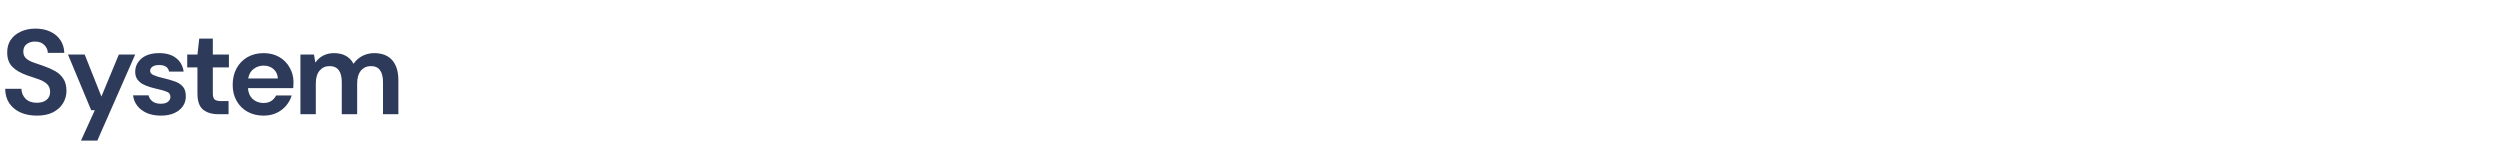 <svg width="416" height="24" viewBox="0 0 416 24" fill="none" xmlns="http://www.w3.org/2000/svg">
<path d="M6.14 19.24C5.113 19.24 4.207 19.067 3.42 18.72C2.633 18.36 2.013 17.853 1.56 17.2C1.107 16.533 0.873 15.727 0.86 14.78H3.56C3.587 15.433 3.82 15.987 4.26 16.44C4.713 16.88 5.333 17.1 6.12 17.1C6.8 17.1 7.34 16.94 7.74 16.62C8.14 16.287 8.34 15.847 8.34 15.3C8.34 14.727 8.16 14.28 7.8 13.96C7.453 13.64 6.987 13.38 6.4 13.18C5.813 12.98 5.187 12.767 4.52 12.54C3.44 12.167 2.613 11.687 2.04 11.1C1.48 10.513 1.2 9.733 1.2 8.76C1.187 7.933 1.38 7.227 1.78 6.64C2.193 6.04 2.753 5.58 3.46 5.26C4.167 4.927 4.98 4.76 5.9 4.76C6.833 4.76 7.653 4.927 8.36 5.26C9.08 5.593 9.64 6.06 10.04 6.66C10.453 7.26 10.673 7.973 10.7 8.8H7.96C7.947 8.307 7.753 7.873 7.38 7.5C7.02 7.113 6.513 6.92 5.86 6.92C5.3 6.907 4.827 7.047 4.44 7.34C4.067 7.62 3.88 8.033 3.88 8.58C3.88 9.047 4.027 9.42 4.32 9.7C4.613 9.967 5.013 10.193 5.52 10.38C6.027 10.567 6.607 10.767 7.26 10.98C7.953 11.22 8.587 11.5 9.16 11.82C9.733 12.14 10.193 12.567 10.54 13.1C10.887 13.62 11.06 14.293 11.06 15.12C11.06 15.853 10.873 16.533 10.5 17.16C10.127 17.787 9.573 18.293 8.84 18.68C8.107 19.053 7.207 19.24 6.14 19.24ZM13.474 23.4L15.774 18.34H15.174L11.314 9.08H14.094L16.874 16.06L19.774 9.08H22.494L16.194 23.4H13.474ZM26.779 19.24C25.899 19.24 25.126 19.1 24.459 18.82C23.792 18.527 23.259 18.127 22.859 17.62C22.459 17.113 22.219 16.527 22.139 15.86H24.719C24.799 16.247 25.012 16.58 25.359 16.86C25.719 17.127 26.179 17.26 26.739 17.26C27.299 17.26 27.706 17.147 27.959 16.92C28.226 16.693 28.359 16.433 28.359 16.14C28.359 15.713 28.172 15.427 27.799 15.28C27.426 15.12 26.906 14.967 26.239 14.82C25.812 14.727 25.379 14.613 24.939 14.48C24.499 14.347 24.092 14.18 23.719 13.98C23.359 13.767 23.066 13.5 22.839 13.18C22.612 12.847 22.499 12.44 22.499 11.96C22.499 11.08 22.846 10.34 23.539 9.74C24.246 9.14 25.232 8.84 26.499 8.84C27.672 8.84 28.606 9.113 29.299 9.66C30.006 10.207 30.426 10.96 30.559 11.92H28.139C27.992 11.187 27.439 10.82 26.479 10.82C25.999 10.82 25.626 10.913 25.359 11.1C25.106 11.287 24.979 11.52 24.979 11.8C24.979 12.093 25.172 12.327 25.559 12.5C25.946 12.673 26.459 12.833 27.099 12.98C27.792 13.14 28.426 13.32 28.999 13.52C29.586 13.707 30.052 13.993 30.399 14.38C30.746 14.753 30.919 15.293 30.919 16C30.932 16.613 30.772 17.167 30.439 17.66C30.106 18.153 29.626 18.54 28.999 18.82C28.372 19.1 27.632 19.24 26.779 19.24ZM36.294 19C35.254 19 34.421 18.747 33.794 18.24C33.168 17.733 32.854 16.833 32.854 15.54V11.22H31.154V9.08H32.854L33.154 6.42H35.414V9.08H38.094V11.22H35.414V15.56C35.414 16.04 35.514 16.373 35.714 16.56C35.928 16.733 36.288 16.82 36.794 16.82H38.034V19H36.294ZM43.858 19.24C42.858 19.24 41.972 19.027 41.198 18.6C40.425 18.173 39.818 17.573 39.378 16.8C38.938 16.027 38.718 15.133 38.718 14.12C38.718 13.093 38.932 12.18 39.358 11.38C39.798 10.58 40.398 9.96 41.158 9.52C41.932 9.067 42.838 8.84 43.878 8.84C44.852 8.84 45.712 9.053 46.458 9.48C47.205 9.907 47.785 10.493 48.198 11.24C48.625 11.973 48.838 12.793 48.838 13.7C48.838 13.847 48.832 14 48.818 14.16C48.818 14.32 48.812 14.487 48.798 14.66H41.258C41.312 15.433 41.578 16.04 42.058 16.48C42.552 16.92 43.145 17.14 43.838 17.14C44.358 17.14 44.792 17.027 45.138 16.8C45.498 16.56 45.765 16.253 45.938 15.88H48.538C48.352 16.507 48.038 17.08 47.598 17.6C47.172 18.107 46.638 18.507 45.998 18.8C45.372 19.093 44.658 19.24 43.858 19.24ZM43.878 10.92C43.252 10.92 42.698 11.1 42.218 11.46C41.738 11.807 41.432 12.34 41.298 13.06H46.238C46.198 12.407 45.958 11.887 45.518 11.5C45.078 11.113 44.532 10.92 43.878 10.92ZM49.991 19V9.08H52.251L52.471 10.42C52.791 9.94 53.211 9.56 53.731 9.28C54.265 8.987 54.878 8.84 55.571 8.84C57.105 8.84 58.191 9.433 58.831 10.62C59.191 10.073 59.671 9.64 60.271 9.32C60.885 9 61.551 8.84 62.271 8.84C63.565 8.84 64.558 9.227 65.251 10C65.945 10.773 66.291 11.907 66.291 13.4V19H63.731V13.64C63.731 12.787 63.565 12.133 63.231 11.68C62.911 11.227 62.411 11 61.731 11C61.038 11 60.478 11.253 60.051 11.76C59.638 12.267 59.431 12.973 59.431 13.88V19H56.871V13.64C56.871 12.787 56.705 12.133 56.371 11.68C56.038 11.227 55.525 11 54.831 11C54.151 11 53.598 11.253 53.171 11.76C52.758 12.267 52.551 12.973 52.551 13.88V19H49.991Z" fill="#2E3A59"/>
</svg>
